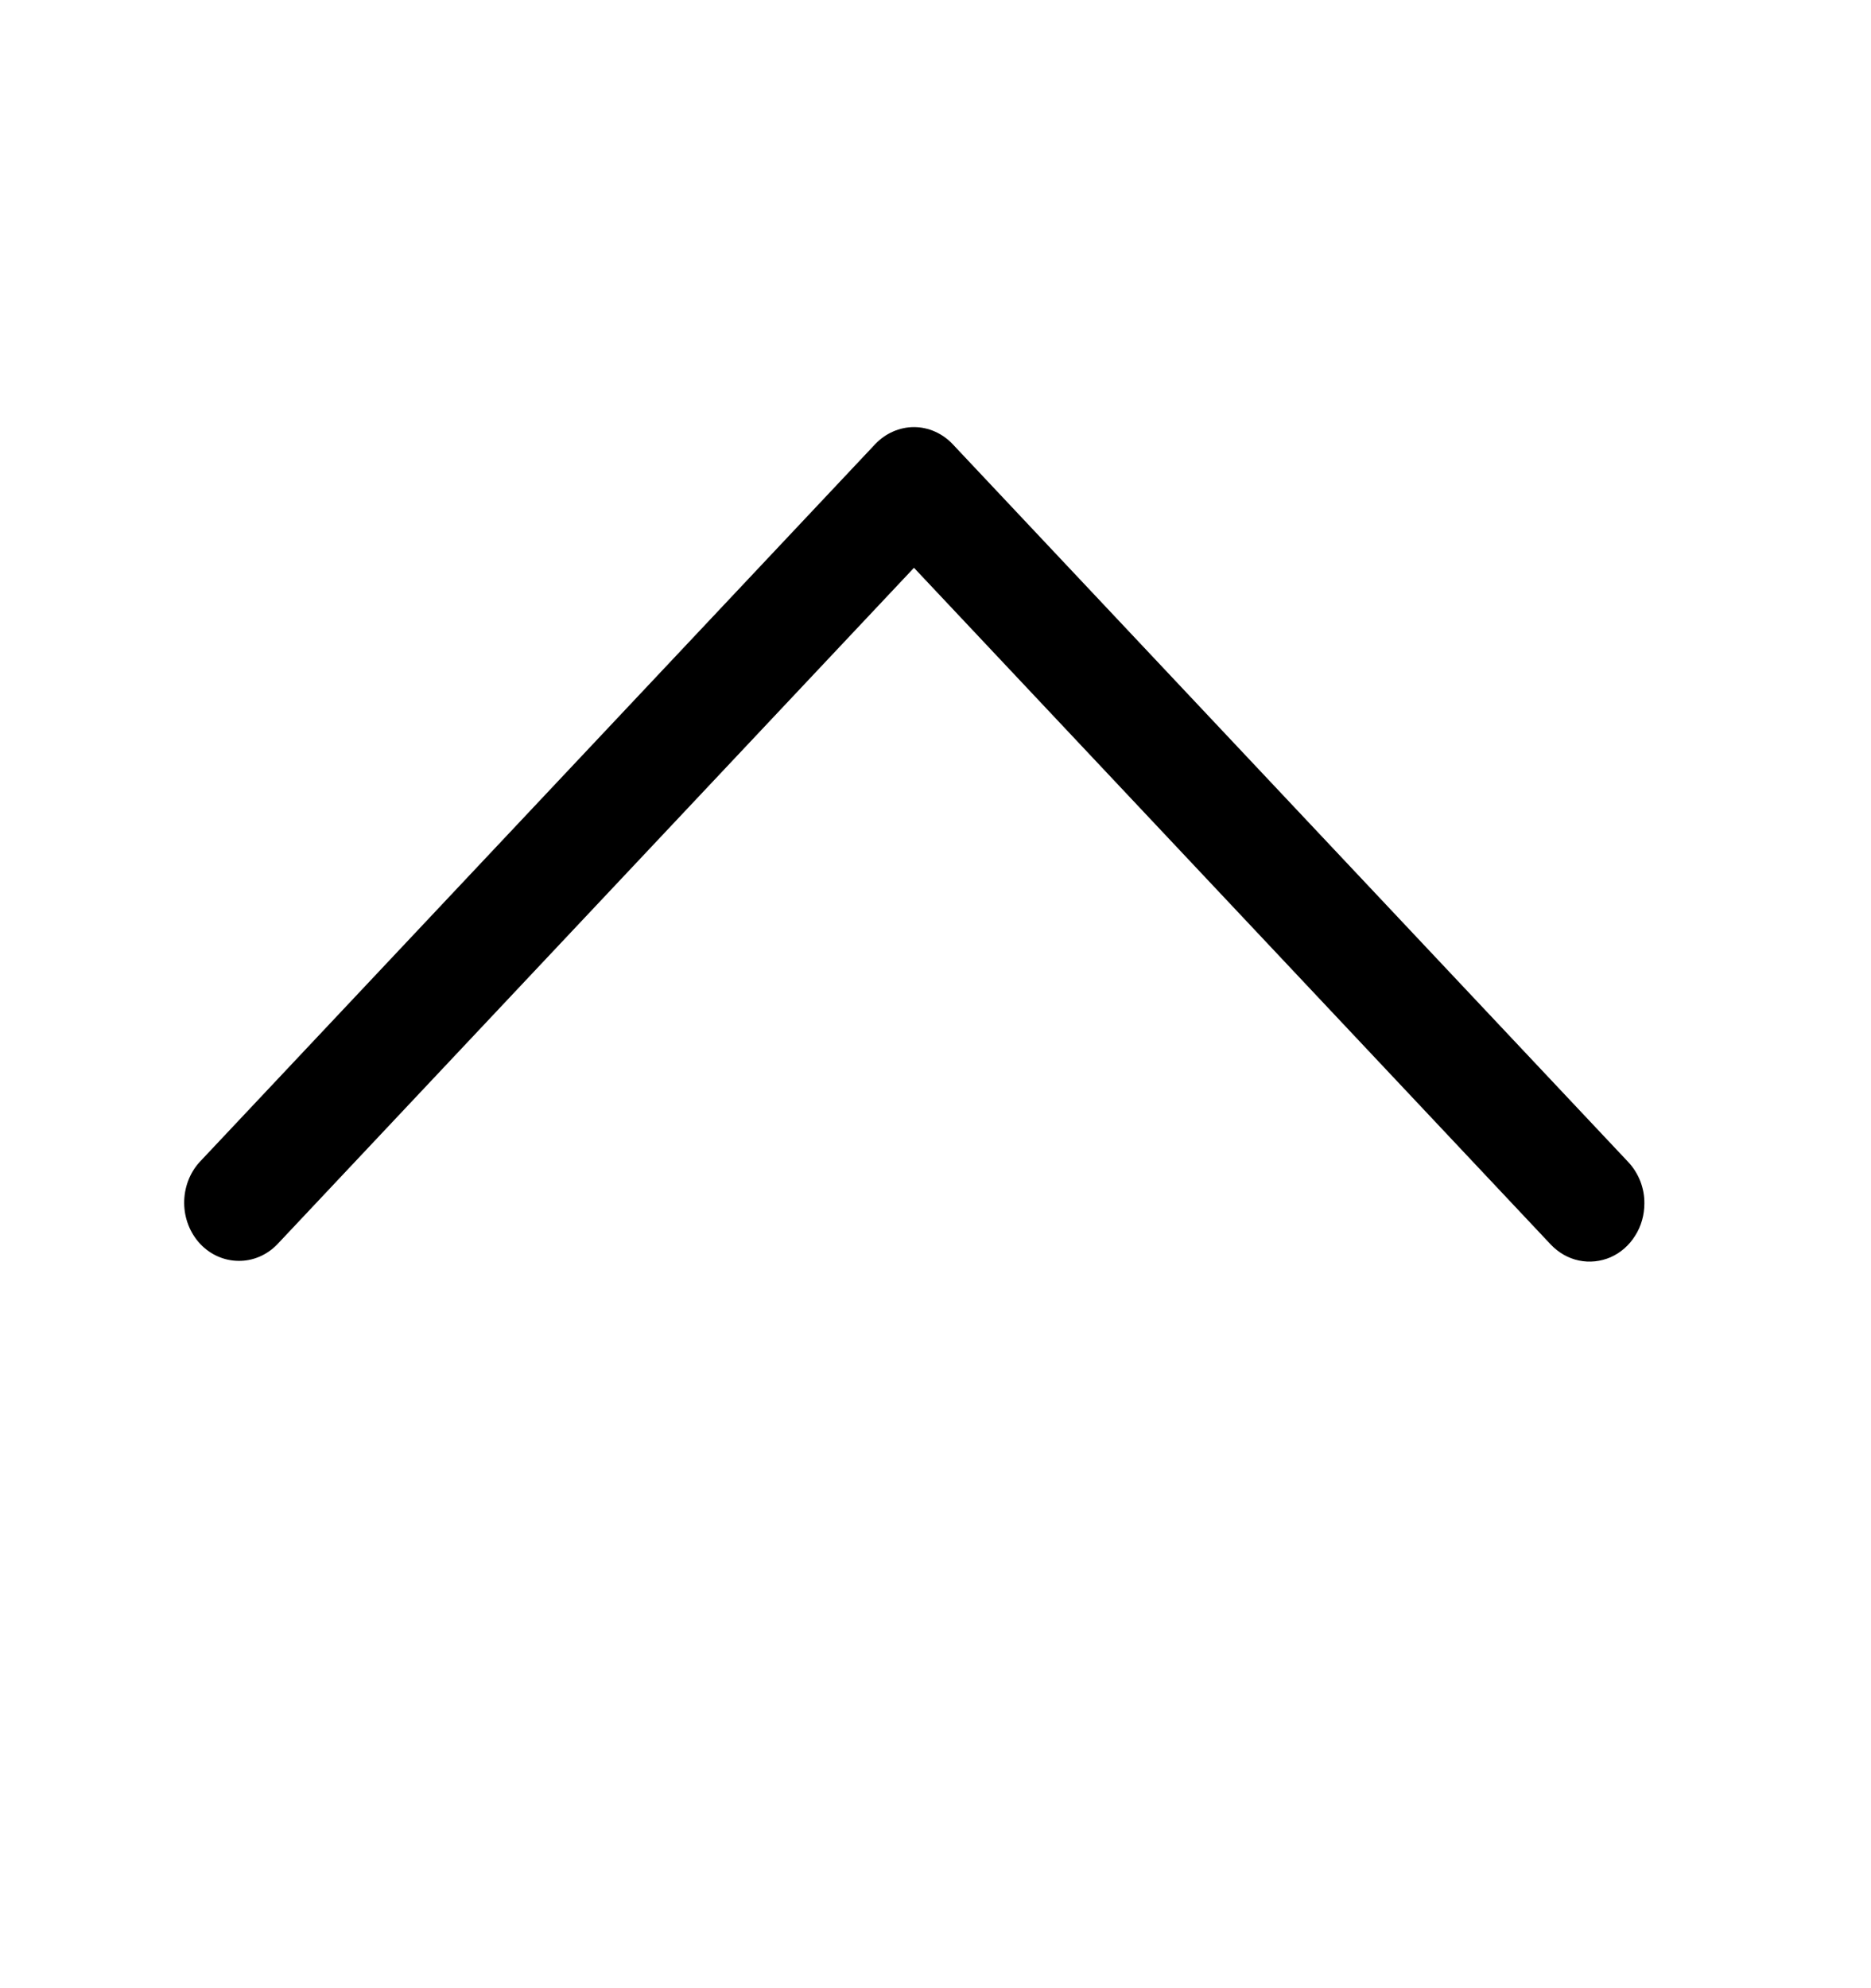 <svg width="16" height="17" viewBox="0 0 16 17" fill="none" xmlns="http://www.w3.org/2000/svg">
<path d="M14.062 10.29C14.062 10.388 14.035 10.485 13.983 10.566C13.932 10.648 13.859 10.712 13.773 10.75C13.687 10.787 13.593 10.797 13.502 10.778C13.411 10.759 13.328 10.711 13.262 10.642L7.816 4.855L2.369 10.642C2.281 10.732 2.162 10.783 2.039 10.781C1.916 10.78 1.799 10.728 1.712 10.636C1.625 10.543 1.576 10.418 1.575 10.288C1.574 10.157 1.621 10.031 1.706 9.937L7.484 3.798C7.572 3.705 7.692 3.652 7.816 3.652C7.94 3.652 8.059 3.705 8.147 3.798L13.925 9.937C13.969 9.984 14.003 10.039 14.027 10.099C14.05 10.159 14.063 10.224 14.062 10.29Z" fill="black"/>
</svg>
